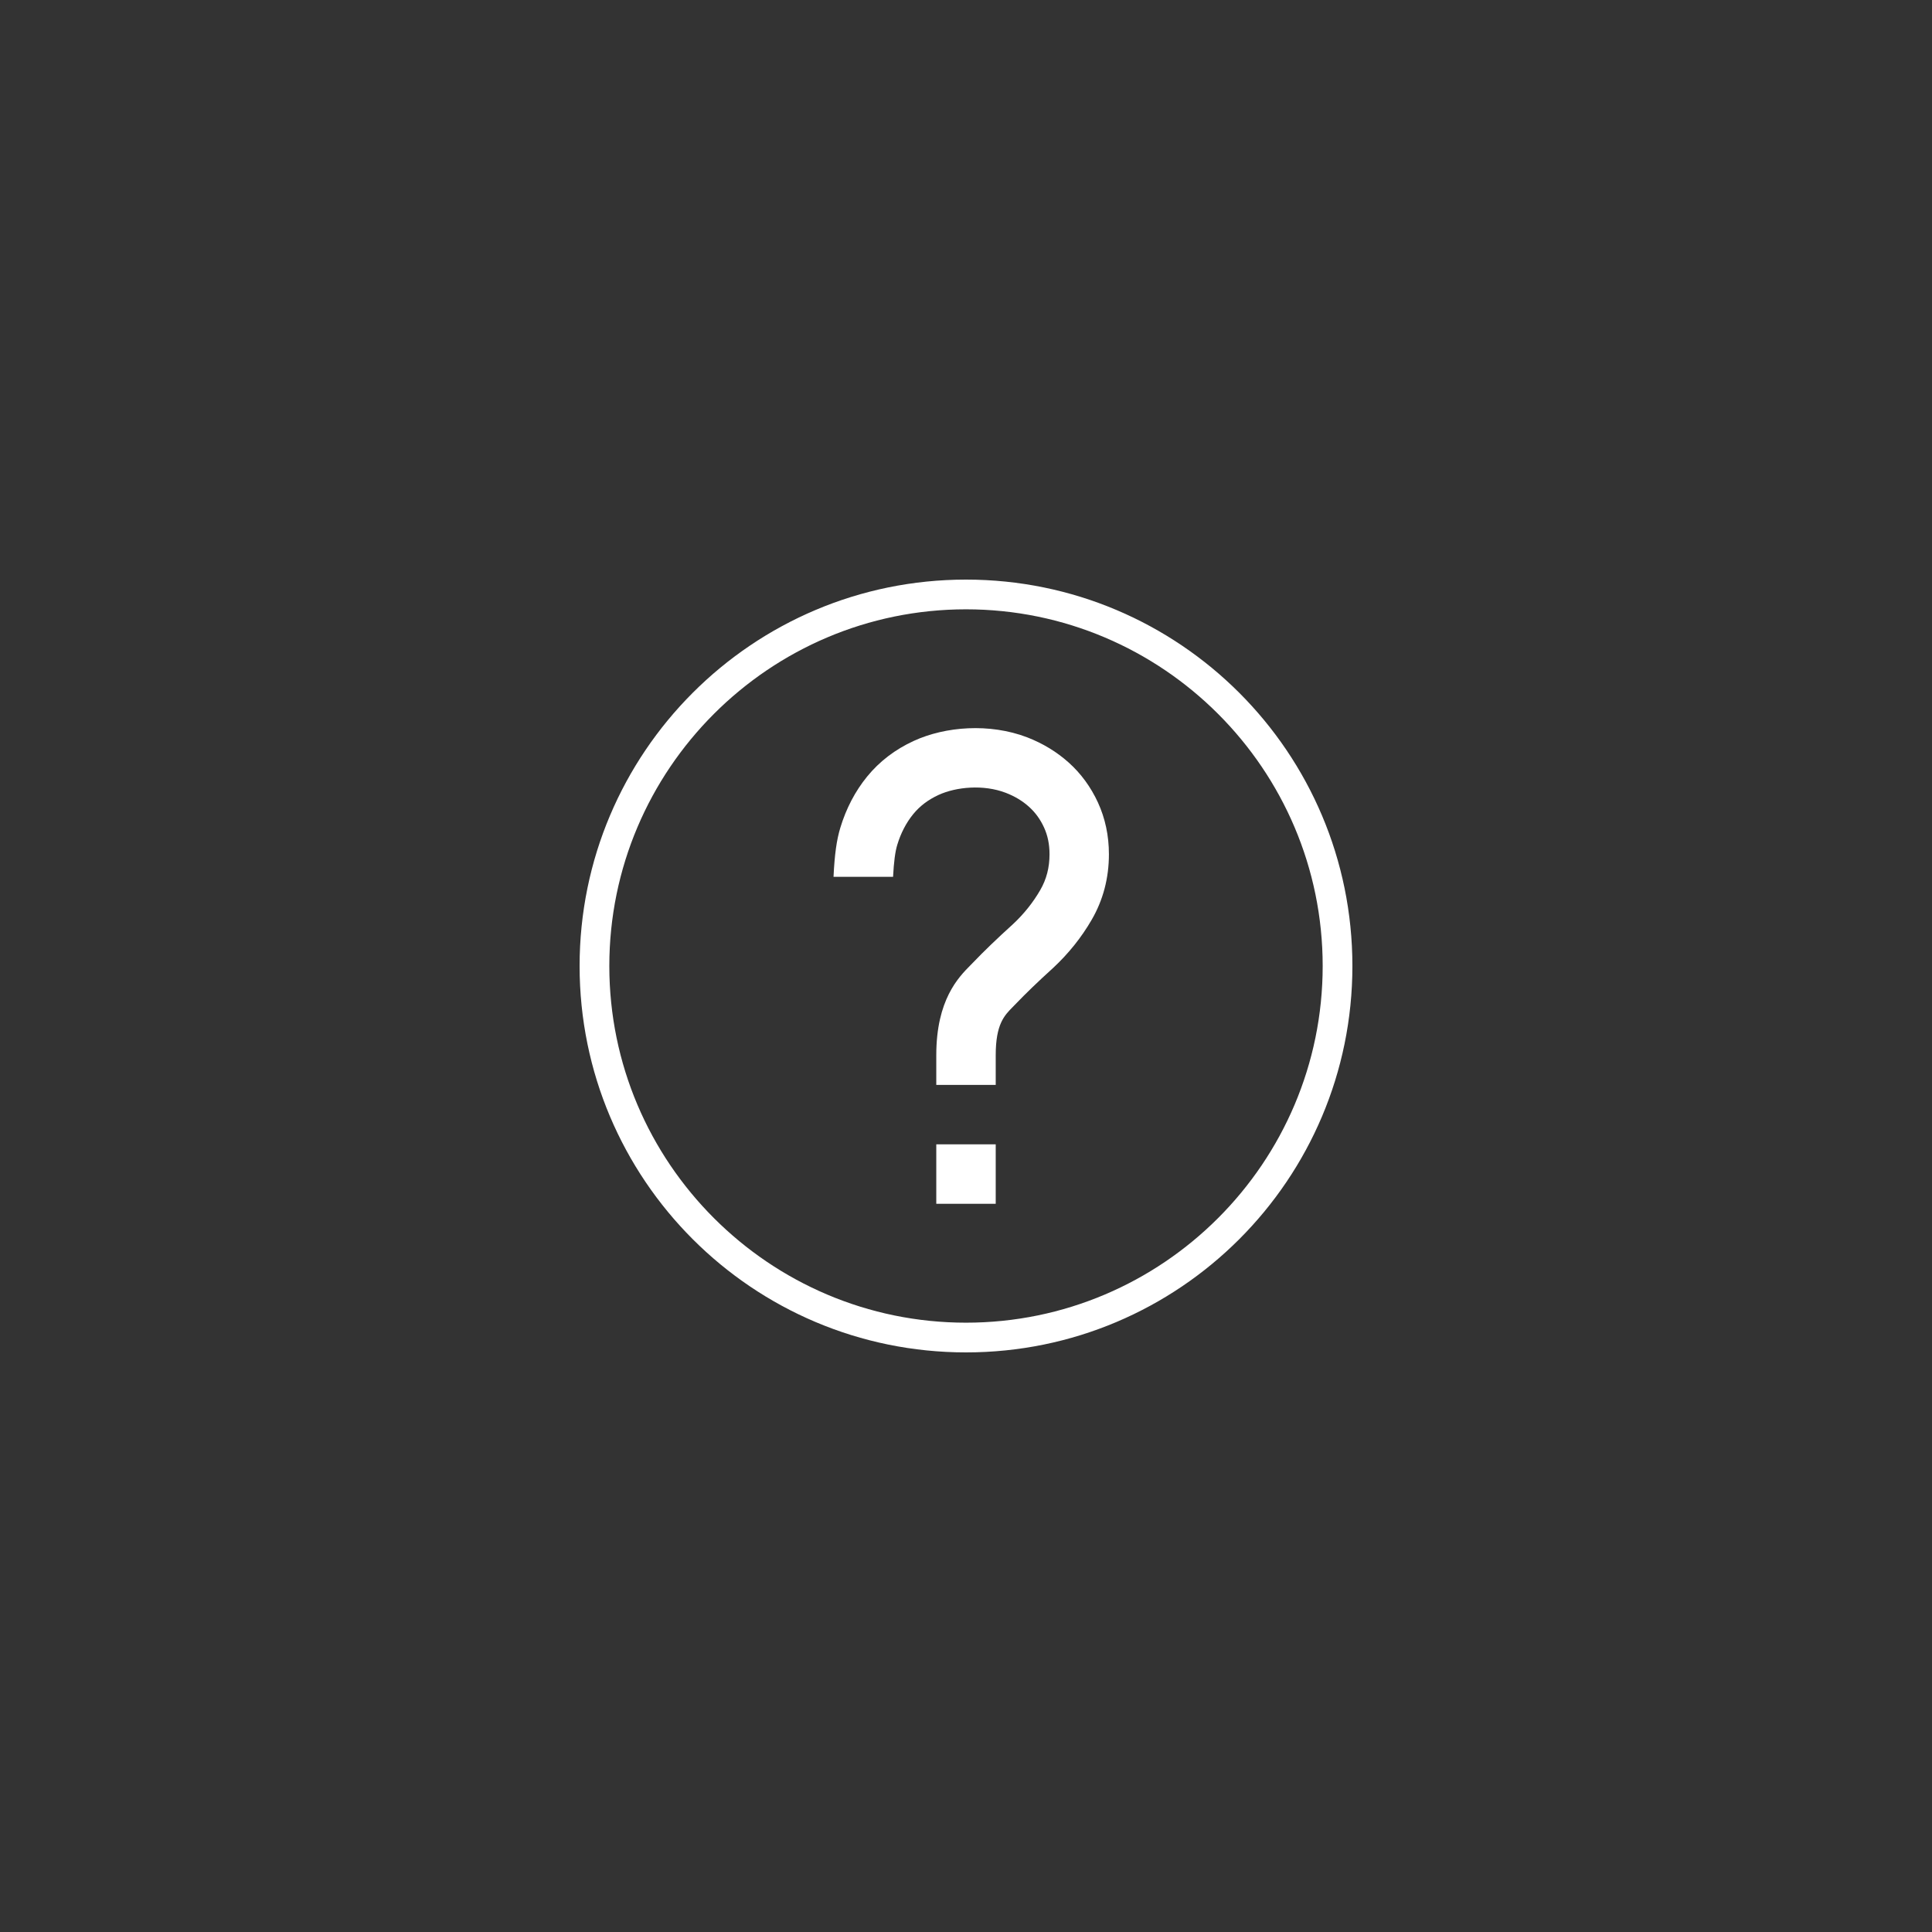 <svg xmlns="http://www.w3.org/2000/svg" xmlns:xlink="http://www.w3.org/1999/xlink" width="800" zoomAndPan="magnify" viewBox="0 0 600 600" height="800" preserveAspectRatio="xMidYMid meet" version="1.0"><rect x="0" y="0" width="600" height="600" fill="#333333" stroke="none"/><path fill="#ffffff" d="M 300 180 C 233.723 180 180 233.723 180 300 C 180 366.277 233.723 420 300 420 C 366.277 420 420 366.277 420 300 C 420 233.723 366.277 180 300 180 Z M 300 410.77 C 238.922 410.77 189.23 361.078 189.23 300 C 189.23 238.922 238.922 189.23 300 189.23 C 361.078 189.23 410.77 238.922 410.77 300 C 410.77 361.078 361.078 410.77 300 410.77 Z M 300 410.77 " fill-opacity="1" fill-rule="nonzero"/><path fill="#ffffff" d="M 331.902 236.824 C 328.211 233.512 323.863 230.863 318.961 228.969 C 307.367 224.547 293.648 225.562 283.781 230.094 C 277.992 232.746 273.121 236.473 269.297 241.164 C 265.578 245.723 262.781 251.078 260.965 257.078 C 259.848 260.77 259.191 265.227 258.859 272.309 L 277.348 272.309 C 277.598 267.602 278.012 264.48 278.641 262.414 C 279.746 258.738 281.418 255.527 283.605 252.84 C 285.664 250.32 288.238 248.371 291.488 246.867 C 296.973 244.367 305.41 243.555 312.34 246.211 C 315.129 247.281 317.566 248.742 319.578 250.57 C 321.527 252.324 323.051 254.41 324.223 256.957 C 325.375 259.469 325.938 262.191 325.938 265.293 C 325.938 269.438 324.996 273.066 323.066 276.398 C 320.824 280.293 317.926 283.902 314.559 287.031 C 309.656 291.473 305.465 295.504 302.125 299.004 L 301.402 299.742 C 297.684 303.5 290.77 310.469 290.77 327.691 L 290.77 336.922 L 309.23 336.922 L 309.23 327.691 C 309.23 318.066 311.918 315.359 314.5 312.746 L 315.461 311.762 C 318.574 308.512 322.414 304.809 327.027 300.629 C 331.836 296.16 335.871 291.109 339.035 285.637 C 342.59 279.508 344.383 272.668 344.383 265.293 C 344.383 259.551 343.238 254.16 340.984 249.238 C 338.762 244.414 335.703 240.23 331.902 236.824 Z M 331.902 236.824 " fill-opacity="1" fill-rule="nonzero"/><path fill="#ffffff" d="M 290.77 355.383 L 309.23 355.383 L 309.23 373.848 L 290.77 373.848 Z M 290.77 355.383 " fill-opacity="1" fill-rule="nonzero"/></svg>